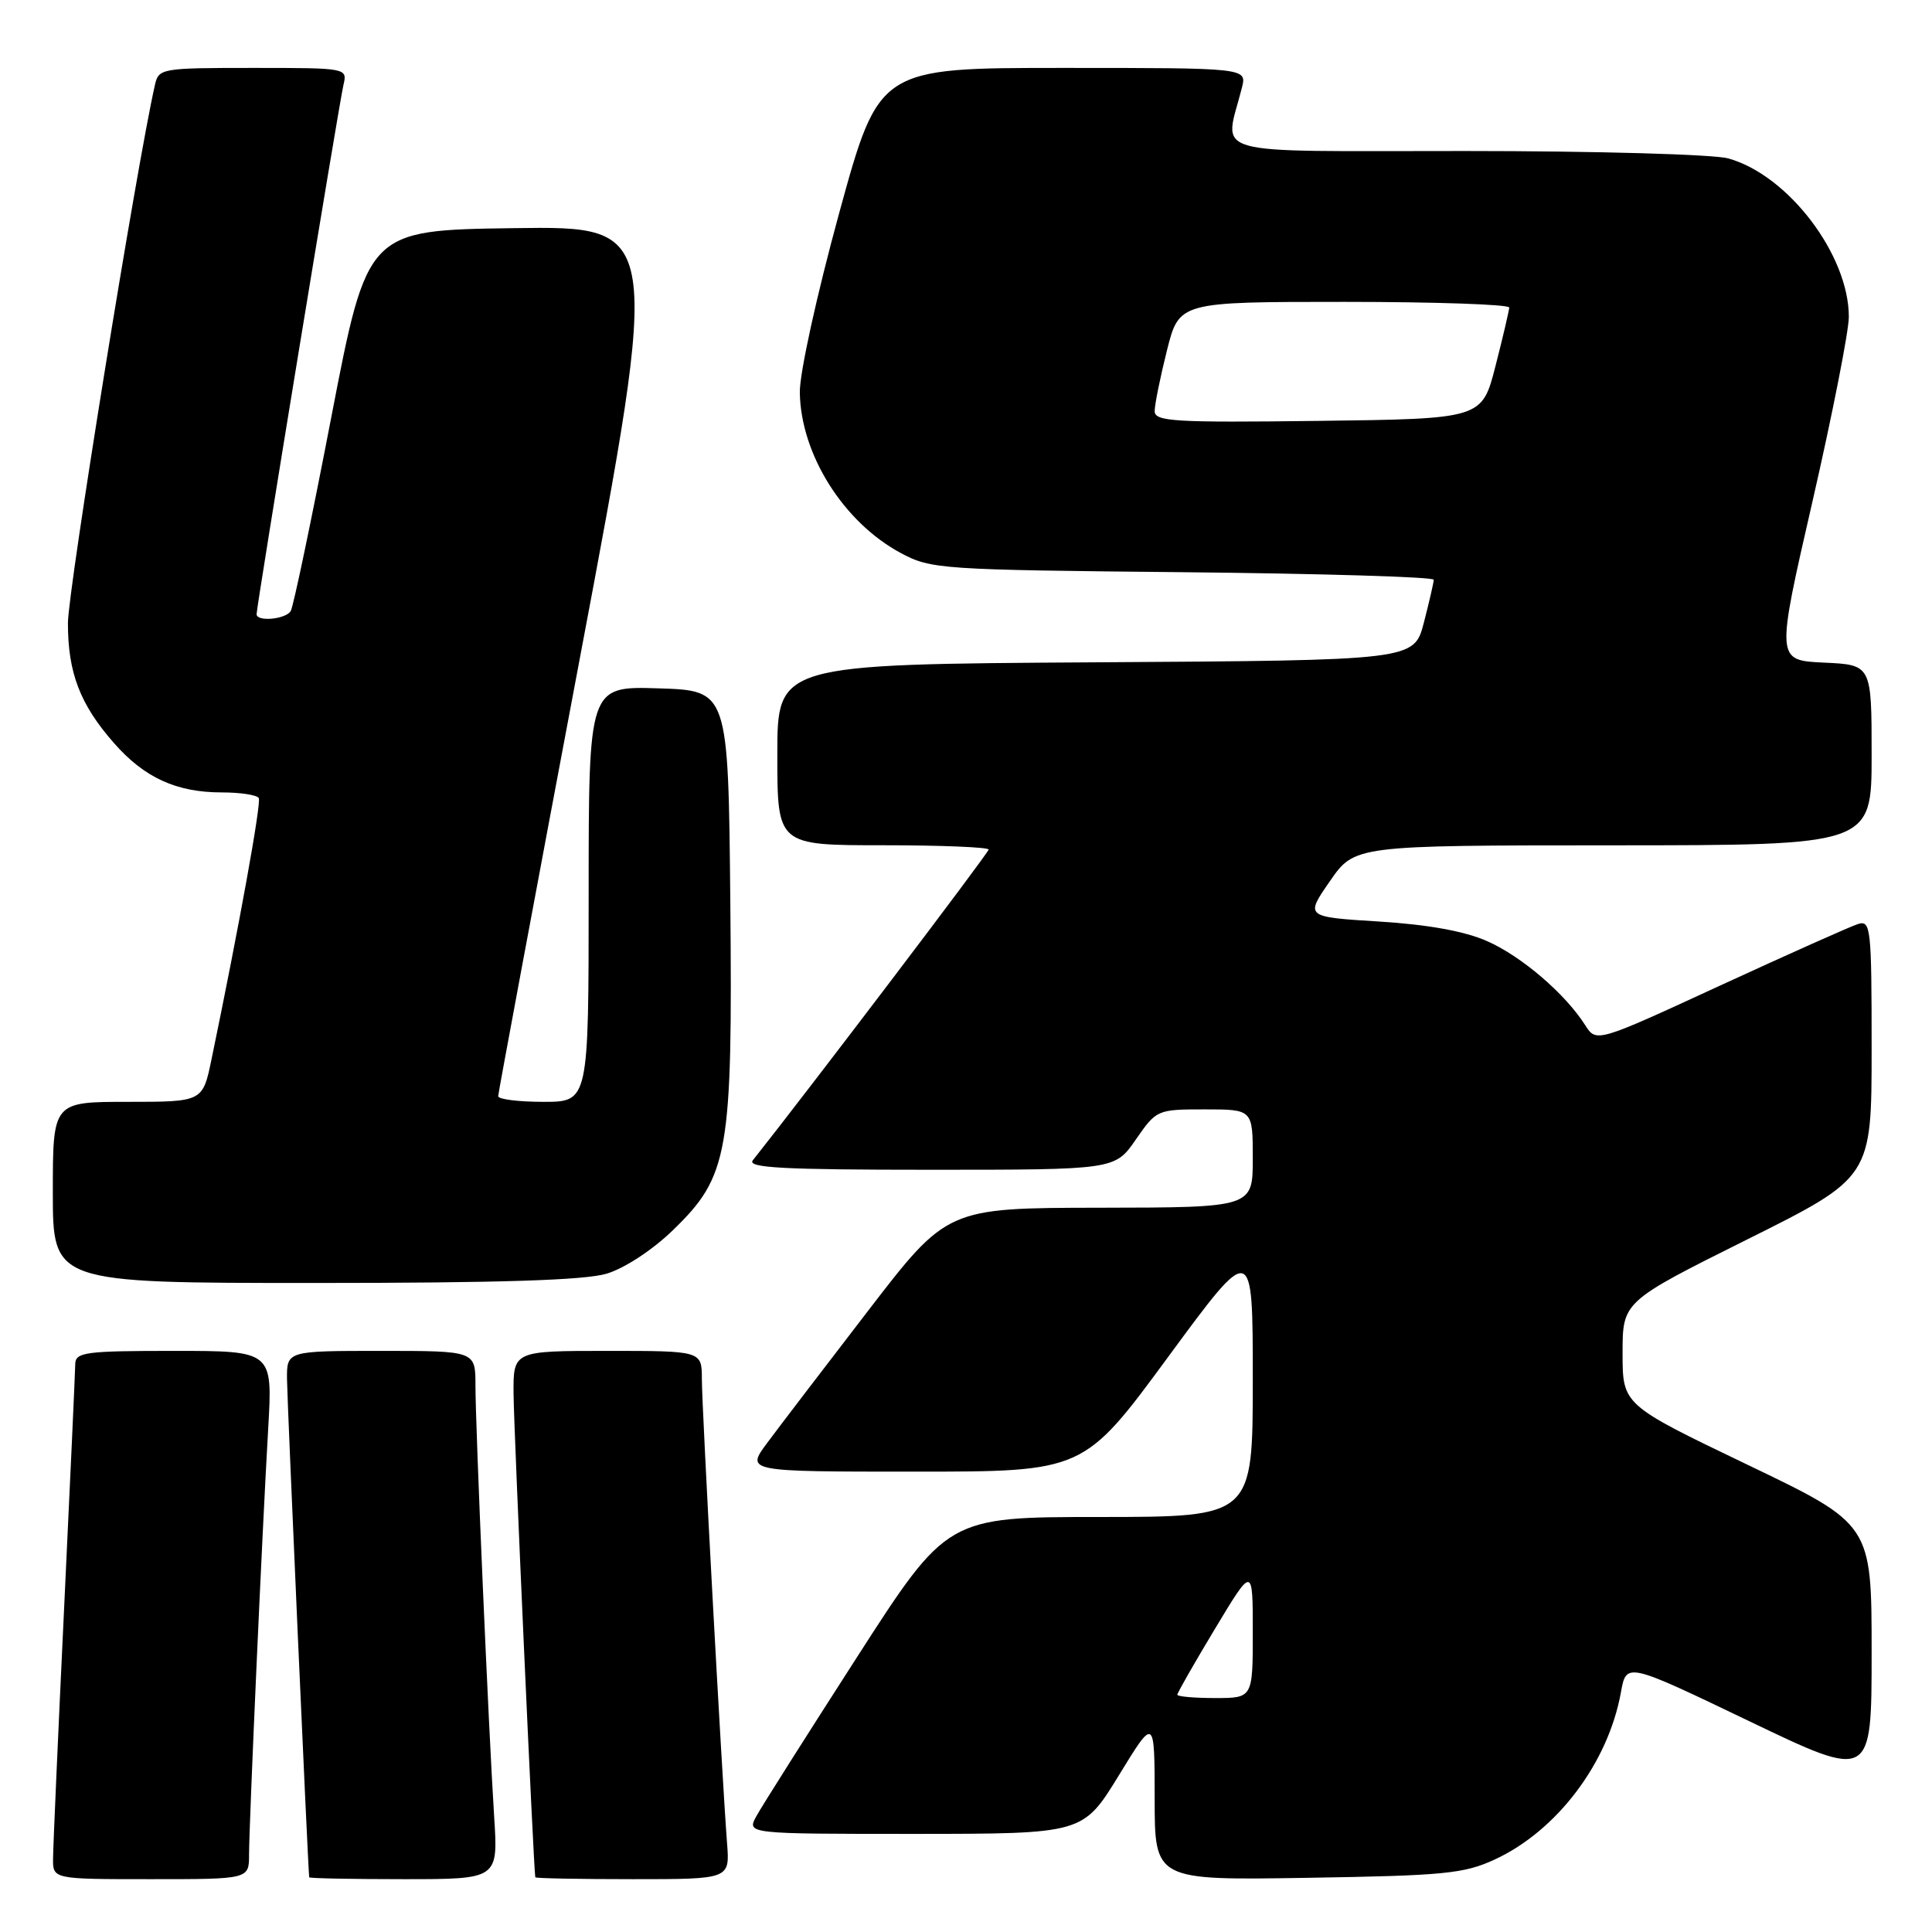 <?xml version="1.0" encoding="UTF-8" standalone="no"?>
<!DOCTYPE svg PUBLIC "-//W3C//DTD SVG 1.1//EN" "http://www.w3.org/Graphics/SVG/1.1/DTD/svg11.dtd" >
<svg xmlns="http://www.w3.org/2000/svg" xmlns:xlink="http://www.w3.org/1999/xlink" version="1.1" viewBox="0 0 256 256">
 <g >
 <path fill="currentColor"
d=" M 33.00 245.75 C 33.01 241.67 34.74 202.96 35.54 189.25 C 36.13 179.00 36.13 179.00 23.07 179.00 C 11.30 179.00 10.00 179.17 9.97 180.75 C 9.96 181.71 9.30 196.22 8.50 213.00 C 7.70 229.78 7.04 244.74 7.03 246.25 C 7.00 249.00 7.00 249.00 20.00 249.00 C 33.00 249.00 33.00 249.00 33.00 245.75 Z  M 65.48 240.75 C 64.74 229.19 63.00 189.07 63.00 183.56 C 63.00 179.00 63.00 179.00 50.50 179.00 C 38.00 179.00 38.00 179.00 38.03 182.75 C 38.05 185.57 40.80 247.41 40.97 248.75 C 40.99 248.89 46.63 249.00 53.51 249.00 C 66.01 249.00 66.01 249.00 65.48 240.75 Z  M 96.34 244.25 C 95.64 235.11 93.00 186.46 93.00 182.75 C 93.00 179.00 93.00 179.00 80.50 179.00 C 68.00 179.00 68.00 179.00 68.05 184.75 C 68.09 189.59 70.72 248.00 70.93 248.75 C 70.97 248.89 76.78 249.00 83.85 249.00 C 96.71 249.00 96.71 249.00 96.34 244.25 Z  M 198.07 246.39 C 206.32 242.57 213.10 233.58 214.78 224.24 C 215.50 220.25 215.50 220.25 231.75 228.05 C 248.00 235.85 248.00 235.85 248.00 218.91 C 248.00 201.97 248.00 201.97 231.50 194.06 C 215.00 186.14 215.00 186.14 215.00 179.31 C 215.00 172.47 215.00 172.47 231.50 164.24 C 248.00 156.01 248.00 156.01 248.00 138.94 C 248.00 122.92 247.89 121.90 246.19 122.44 C 245.20 122.75 236.99 126.42 227.95 130.58 C 211.52 138.16 211.52 138.16 210.04 135.83 C 207.39 131.67 201.61 126.71 197.04 124.70 C 194.11 123.40 189.23 122.51 182.76 122.11 C 172.93 121.50 172.93 121.50 176.22 116.76 C 179.50 112.02 179.50 112.02 213.75 112.01 C 248.00 112.00 248.00 112.00 248.00 100.05 C 248.00 88.09 248.00 88.09 241.67 87.80 C 235.33 87.50 235.33 87.50 240.15 66.50 C 242.80 54.95 244.97 43.92 244.98 42.00 C 244.99 33.78 236.94 23.19 229.00 20.99 C 227.07 20.45 211.40 20.01 194.12 20.01 C 159.18 20.00 162.24 20.87 164.56 11.62 C 165.22 9.00 165.22 9.00 140.84 9.00 C 116.47 9.00 116.47 9.00 111.19 28.25 C 108.23 39.06 105.94 49.47 105.98 52.00 C 106.10 60.21 111.77 69.22 119.38 73.29 C 123.35 75.42 124.70 75.51 156.75 75.82 C 175.04 76.00 189.99 76.45 189.98 76.82 C 189.97 77.19 189.38 79.75 188.67 82.50 C 187.37 87.50 187.37 87.50 145.18 87.76 C 103.00 88.02 103.00 88.02 103.00 100.01 C 103.00 112.00 103.00 112.00 117.00 112.00 C 124.70 112.00 131.00 112.26 131.00 112.57 C 131.00 113.00 107.30 144.23 99.75 153.75 C 98.96 154.74 103.79 155.00 123.24 155.00 C 147.73 155.00 147.73 155.00 150.50 151.00 C 153.24 147.04 153.34 147.00 159.64 147.00 C 166.00 147.00 166.00 147.00 166.00 153.50 C 166.00 160.00 166.00 160.00 145.75 160.03 C 125.50 160.06 125.50 160.06 115.00 173.72 C 109.22 181.23 103.22 189.09 101.66 191.19 C 98.83 195.00 98.83 195.00 121.22 195.00 C 143.61 195.00 143.61 195.00 154.80 179.78 C 166.00 164.55 166.00 164.55 166.00 182.78 C 166.00 201.00 166.00 201.00 145.75 201.01 C 125.50 201.01 125.50 201.01 113.50 219.67 C 106.90 229.93 100.92 239.37 100.22 240.66 C 98.94 243.00 98.94 243.00 121.22 243.00 C 143.50 242.99 143.50 242.99 148.25 235.25 C 152.99 227.50 152.99 227.50 153.00 238.32 C 153.00 249.15 153.00 249.15 173.25 248.82 C 191.35 248.53 193.99 248.28 198.07 246.39 Z  M 80.38 168.77 C 82.75 168.06 86.46 165.63 89.15 163.02 C 96.56 155.85 97.08 152.86 96.77 119.44 C 96.50 91.50 96.50 91.50 87.25 91.21 C 78.00 90.92 78.00 90.92 78.00 118.46 C 78.00 146.00 78.00 146.00 72.00 146.00 C 68.70 146.00 66.01 145.66 66.01 145.25 C 66.02 144.84 70.89 118.73 76.83 87.23 C 87.63 29.96 87.63 29.96 68.15 30.23 C 48.68 30.50 48.68 30.50 43.91 55.22 C 41.29 68.82 38.87 80.41 38.52 80.97 C 37.84 82.07 34.00 82.42 34.00 81.38 C 34.00 80.34 44.94 13.65 45.51 11.25 C 46.04 9.01 45.99 9.00 33.54 9.00 C 21.39 9.00 21.02 9.06 20.53 11.25 C 18.12 21.84 9.00 78.28 9.00 82.57 C 9.00 89.16 10.61 93.35 15.11 98.47 C 19.14 103.06 23.39 105.00 29.41 105.00 C 31.87 105.00 34.06 105.34 34.29 105.75 C 34.64 106.40 31.69 122.71 28.03 140.35 C 26.86 146.00 26.86 146.00 16.93 146.00 C 7.00 146.00 7.00 146.00 7.00 158.00 C 7.00 170.00 7.00 170.00 41.63 170.00 C 66.17 170.00 77.47 169.64 80.38 168.77 Z  M 156.00 224.56 C 156.00 224.32 158.25 220.38 161.00 215.81 C 166.00 207.50 166.00 207.50 166.00 216.25 C 166.00 225.00 166.00 225.00 161.00 225.00 C 158.25 225.00 156.00 224.80 156.00 224.56 Z  M 153.00 54.48 C 153.00 53.61 153.73 50.01 154.62 46.46 C 156.24 40.00 156.24 40.00 178.12 40.00 C 190.15 40.00 199.99 40.34 199.98 40.75 C 199.96 41.16 199.15 44.65 198.16 48.50 C 196.37 55.50 196.37 55.50 174.69 55.77 C 155.57 56.01 153.00 55.85 153.00 54.48 Z "/>
</g>
</svg>